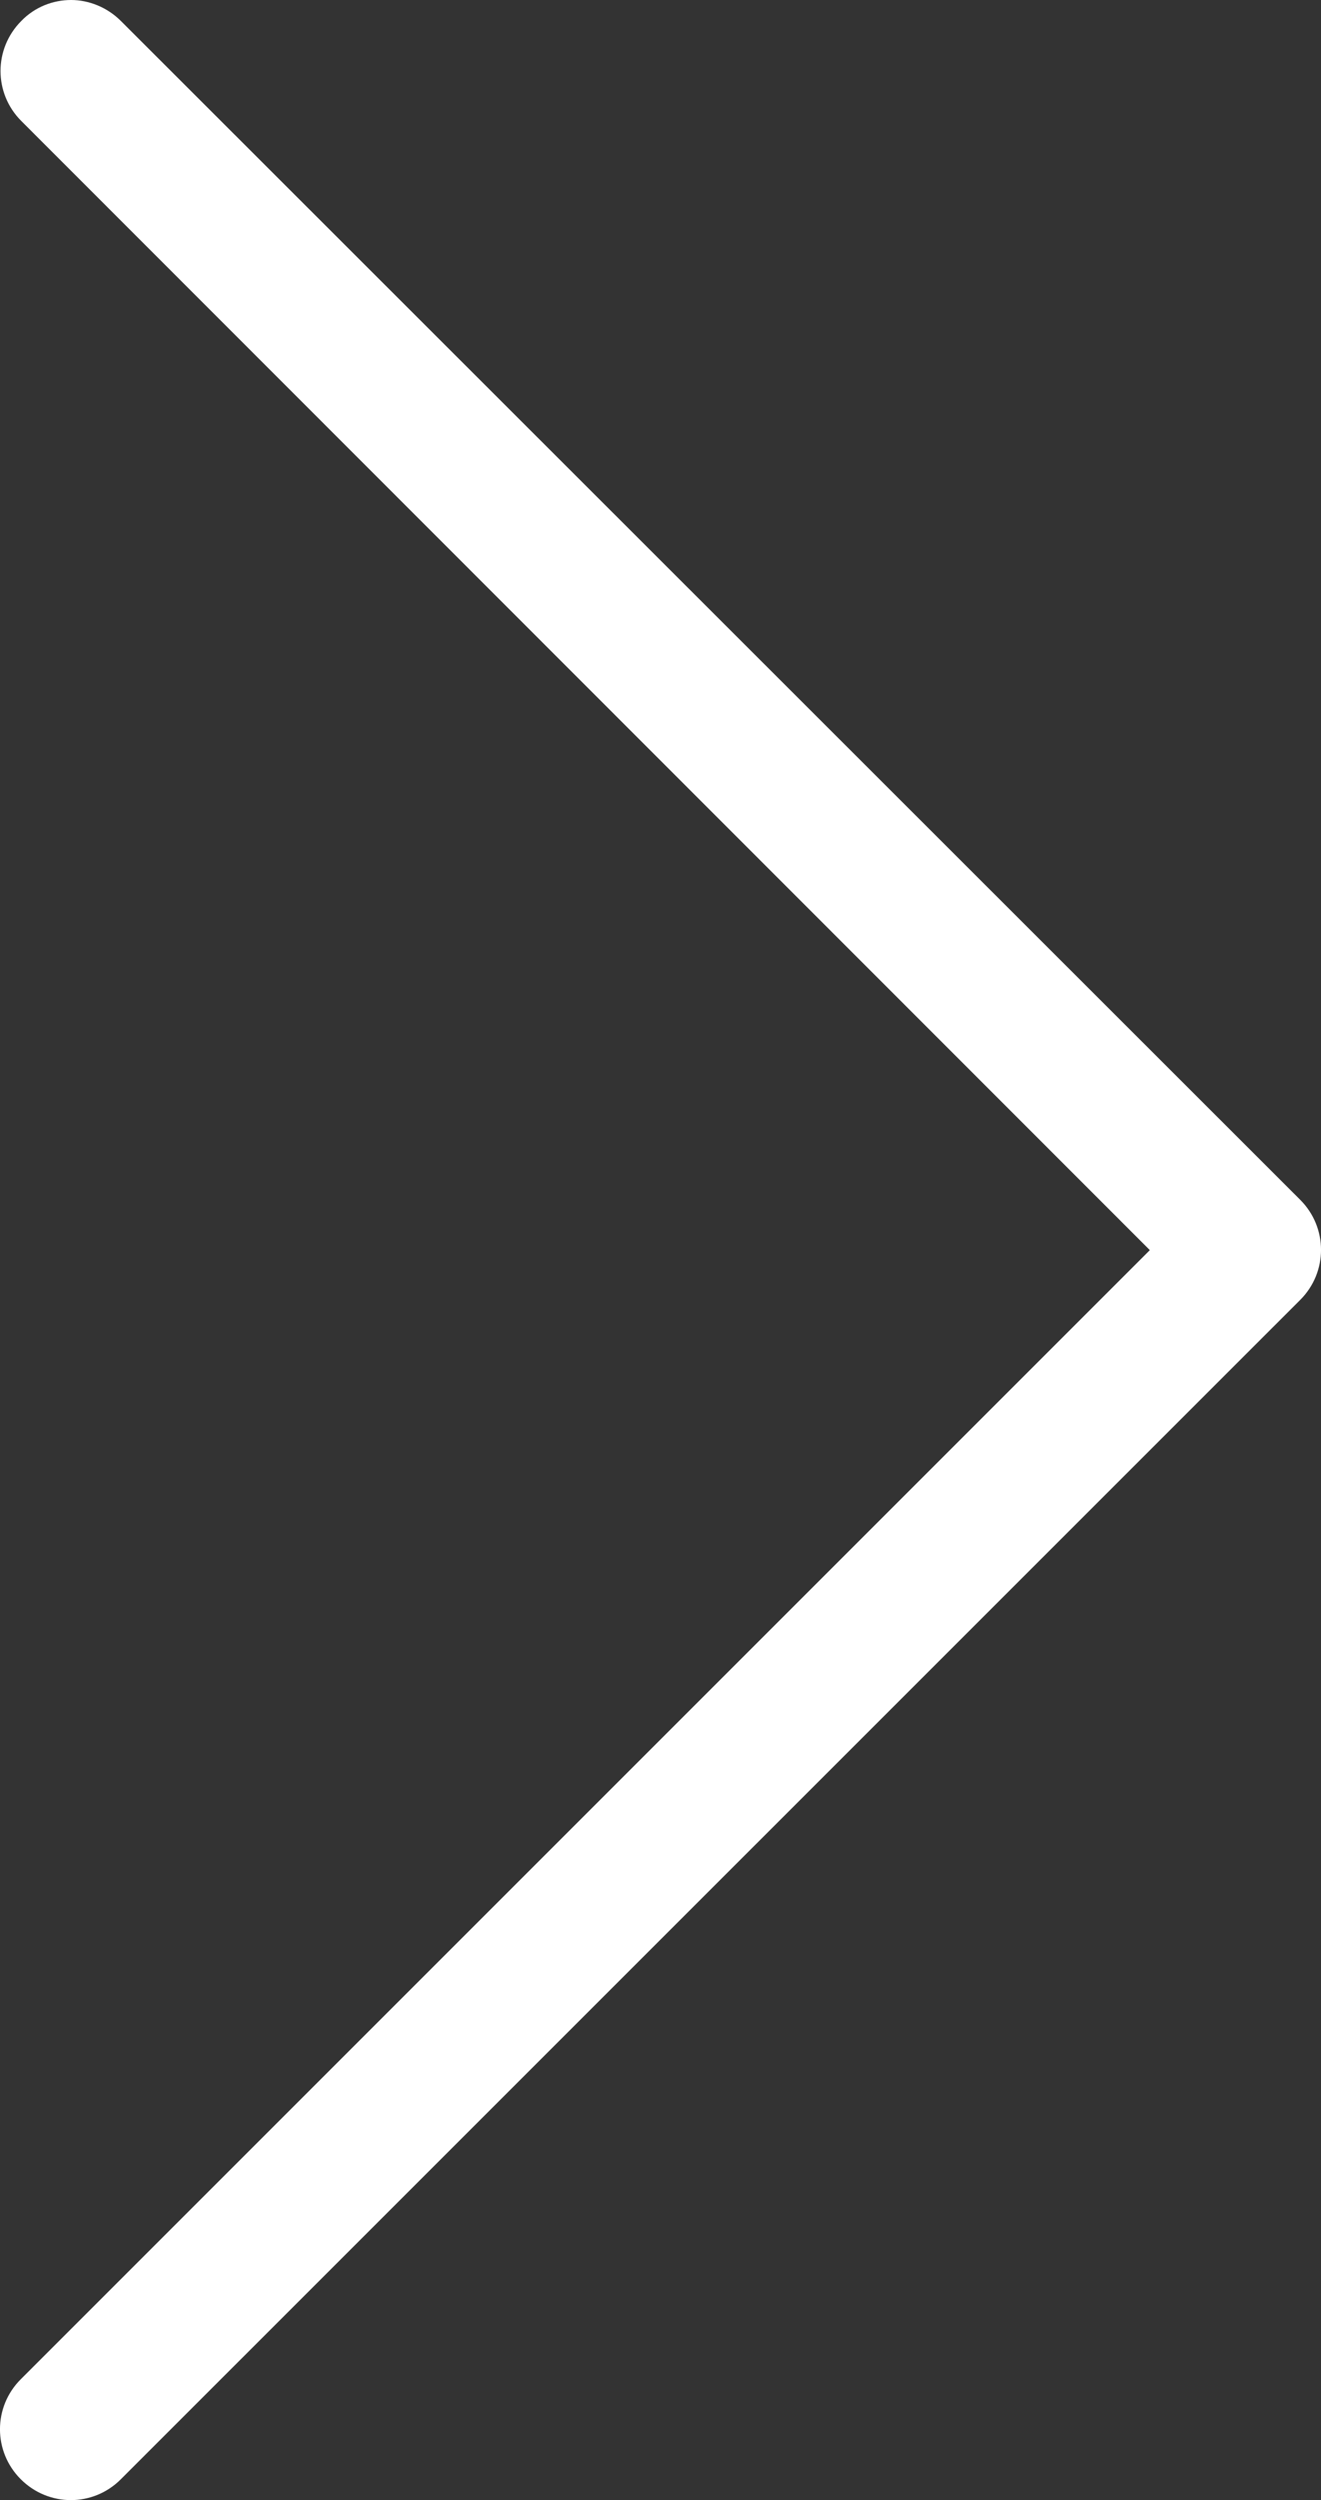 <svg width="16.909" height="32" viewBox="0 0 16.909 32" fill="none" xmlns="http://www.w3.org/2000/svg" xmlns:xlink="http://www.w3.org/1999/xlink">
	<rect x="0" y="0" width="16.909" height="32" fill="#333333" stroke="none"/>
	<desc>
			Created with Pixso.
	</desc>
	<defs/>
	<path id="Vector" d="M14.718 16.001L0.266 30.453C-0.089 30.808 -0.089 31.378 0.266 31.733C0.622 32.089 1.192 32.089 1.547 31.733L16.643 16.638C16.998 16.283 16.998 15.712 16.643 15.357L1.547 0.268C1.373 0.094 1.138 0 0.91 0C0.682 0 0.448 0.087 0.273 0.268C-0.082 0.624 -0.082 1.194 0.273 1.549L14.718 16.001Z" fill="#FFFFFF" fill-opacity="1" fill-rule="nonzero"/>
</svg>
